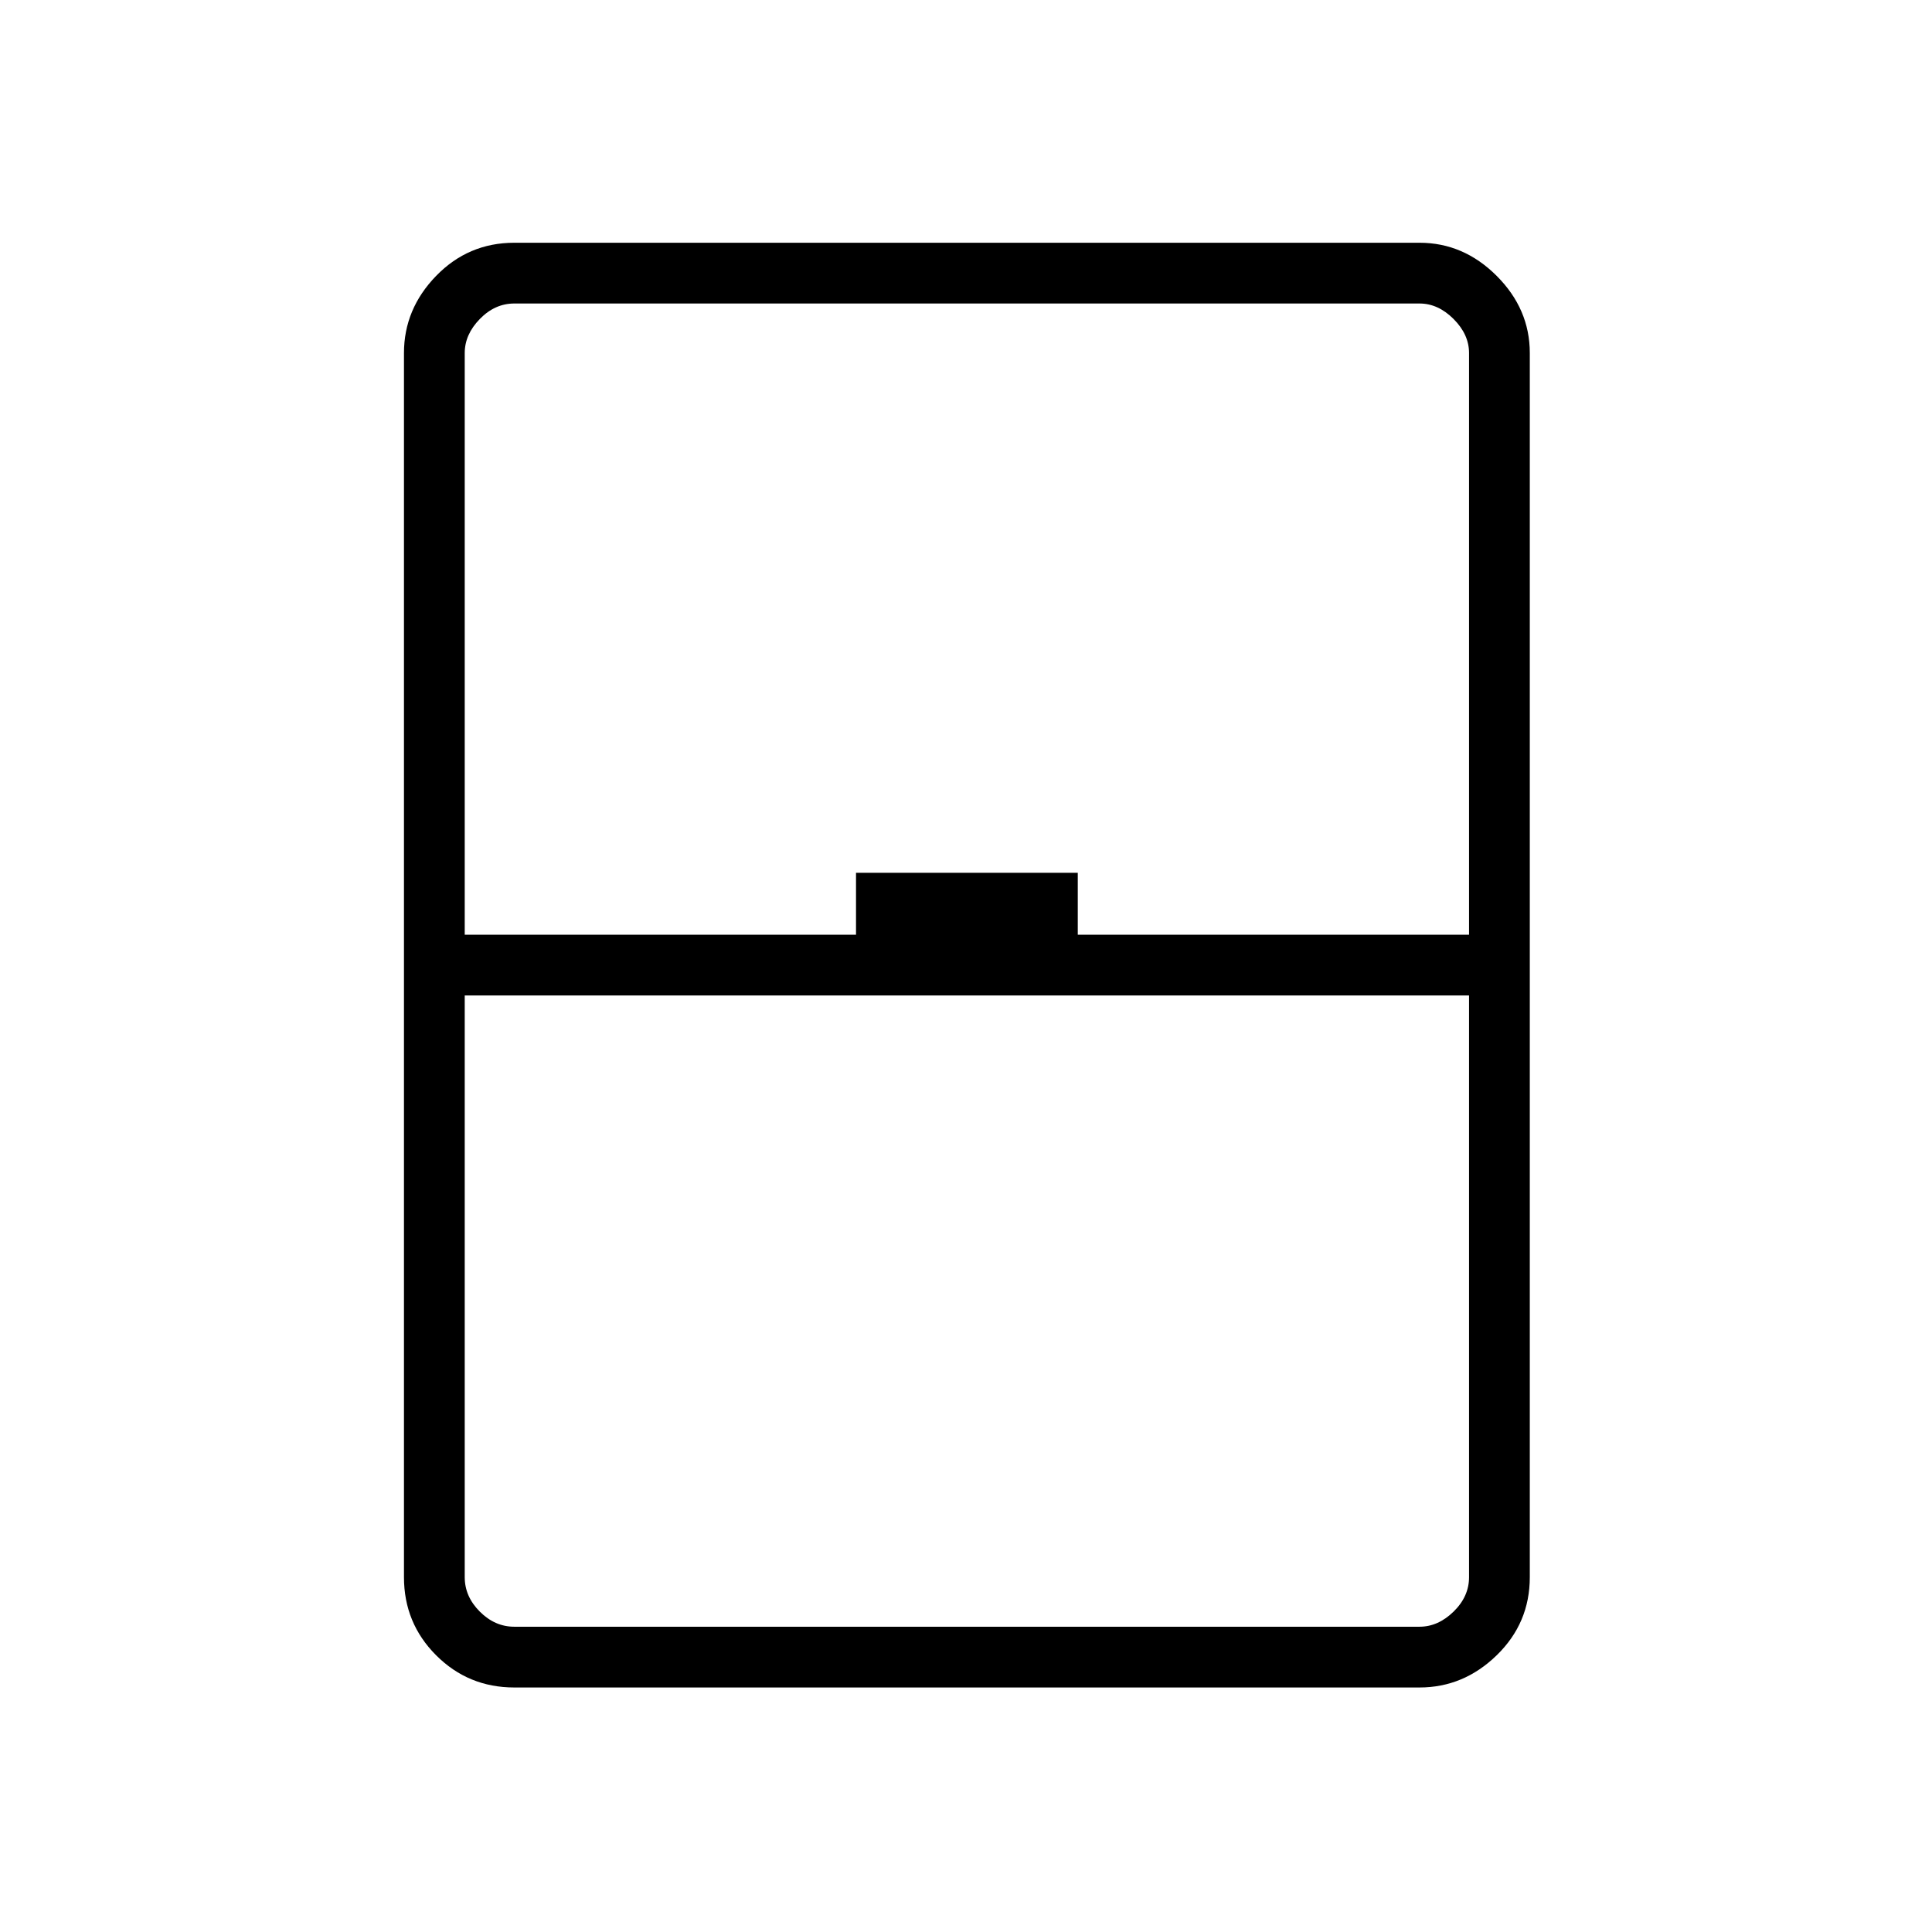 <svg xmlns="http://www.w3.org/2000/svg" height="48" viewBox="0 -960 960 960" width="48"><path d="M255.54-121.5q-22.82 0-38.82-15.99-15.99-16-15.99-38.82v-608.27q0-21.88 15.99-38.34 16-16.46 38.82-16.46h449.81q21.88 0 38.34 16.46 16.46 16.46 16.46 38.34v608.27q0 22.82-16.46 38.82-16.46 15.99-38.34 15.99H255.54Zm-24.62-374.04h194.43v-30.77h110.19v30.77h194.42v-289.04q0-9.23-7.69-16.92-7.69-7.69-16.92-7.69H255.54q-9.62 0-17.12 7.69-7.5 7.69-7.5 16.92v289.04Zm0 30.19v289.04q0 9.62 7.5 17.12 7.5 7.5 17.12 7.5h449.81q9.23 0 16.92-7.5 7.69-7.5 7.69-17.12v-289.04H230.92Zm0 313.66h499.04-499.04Z"/></svg>